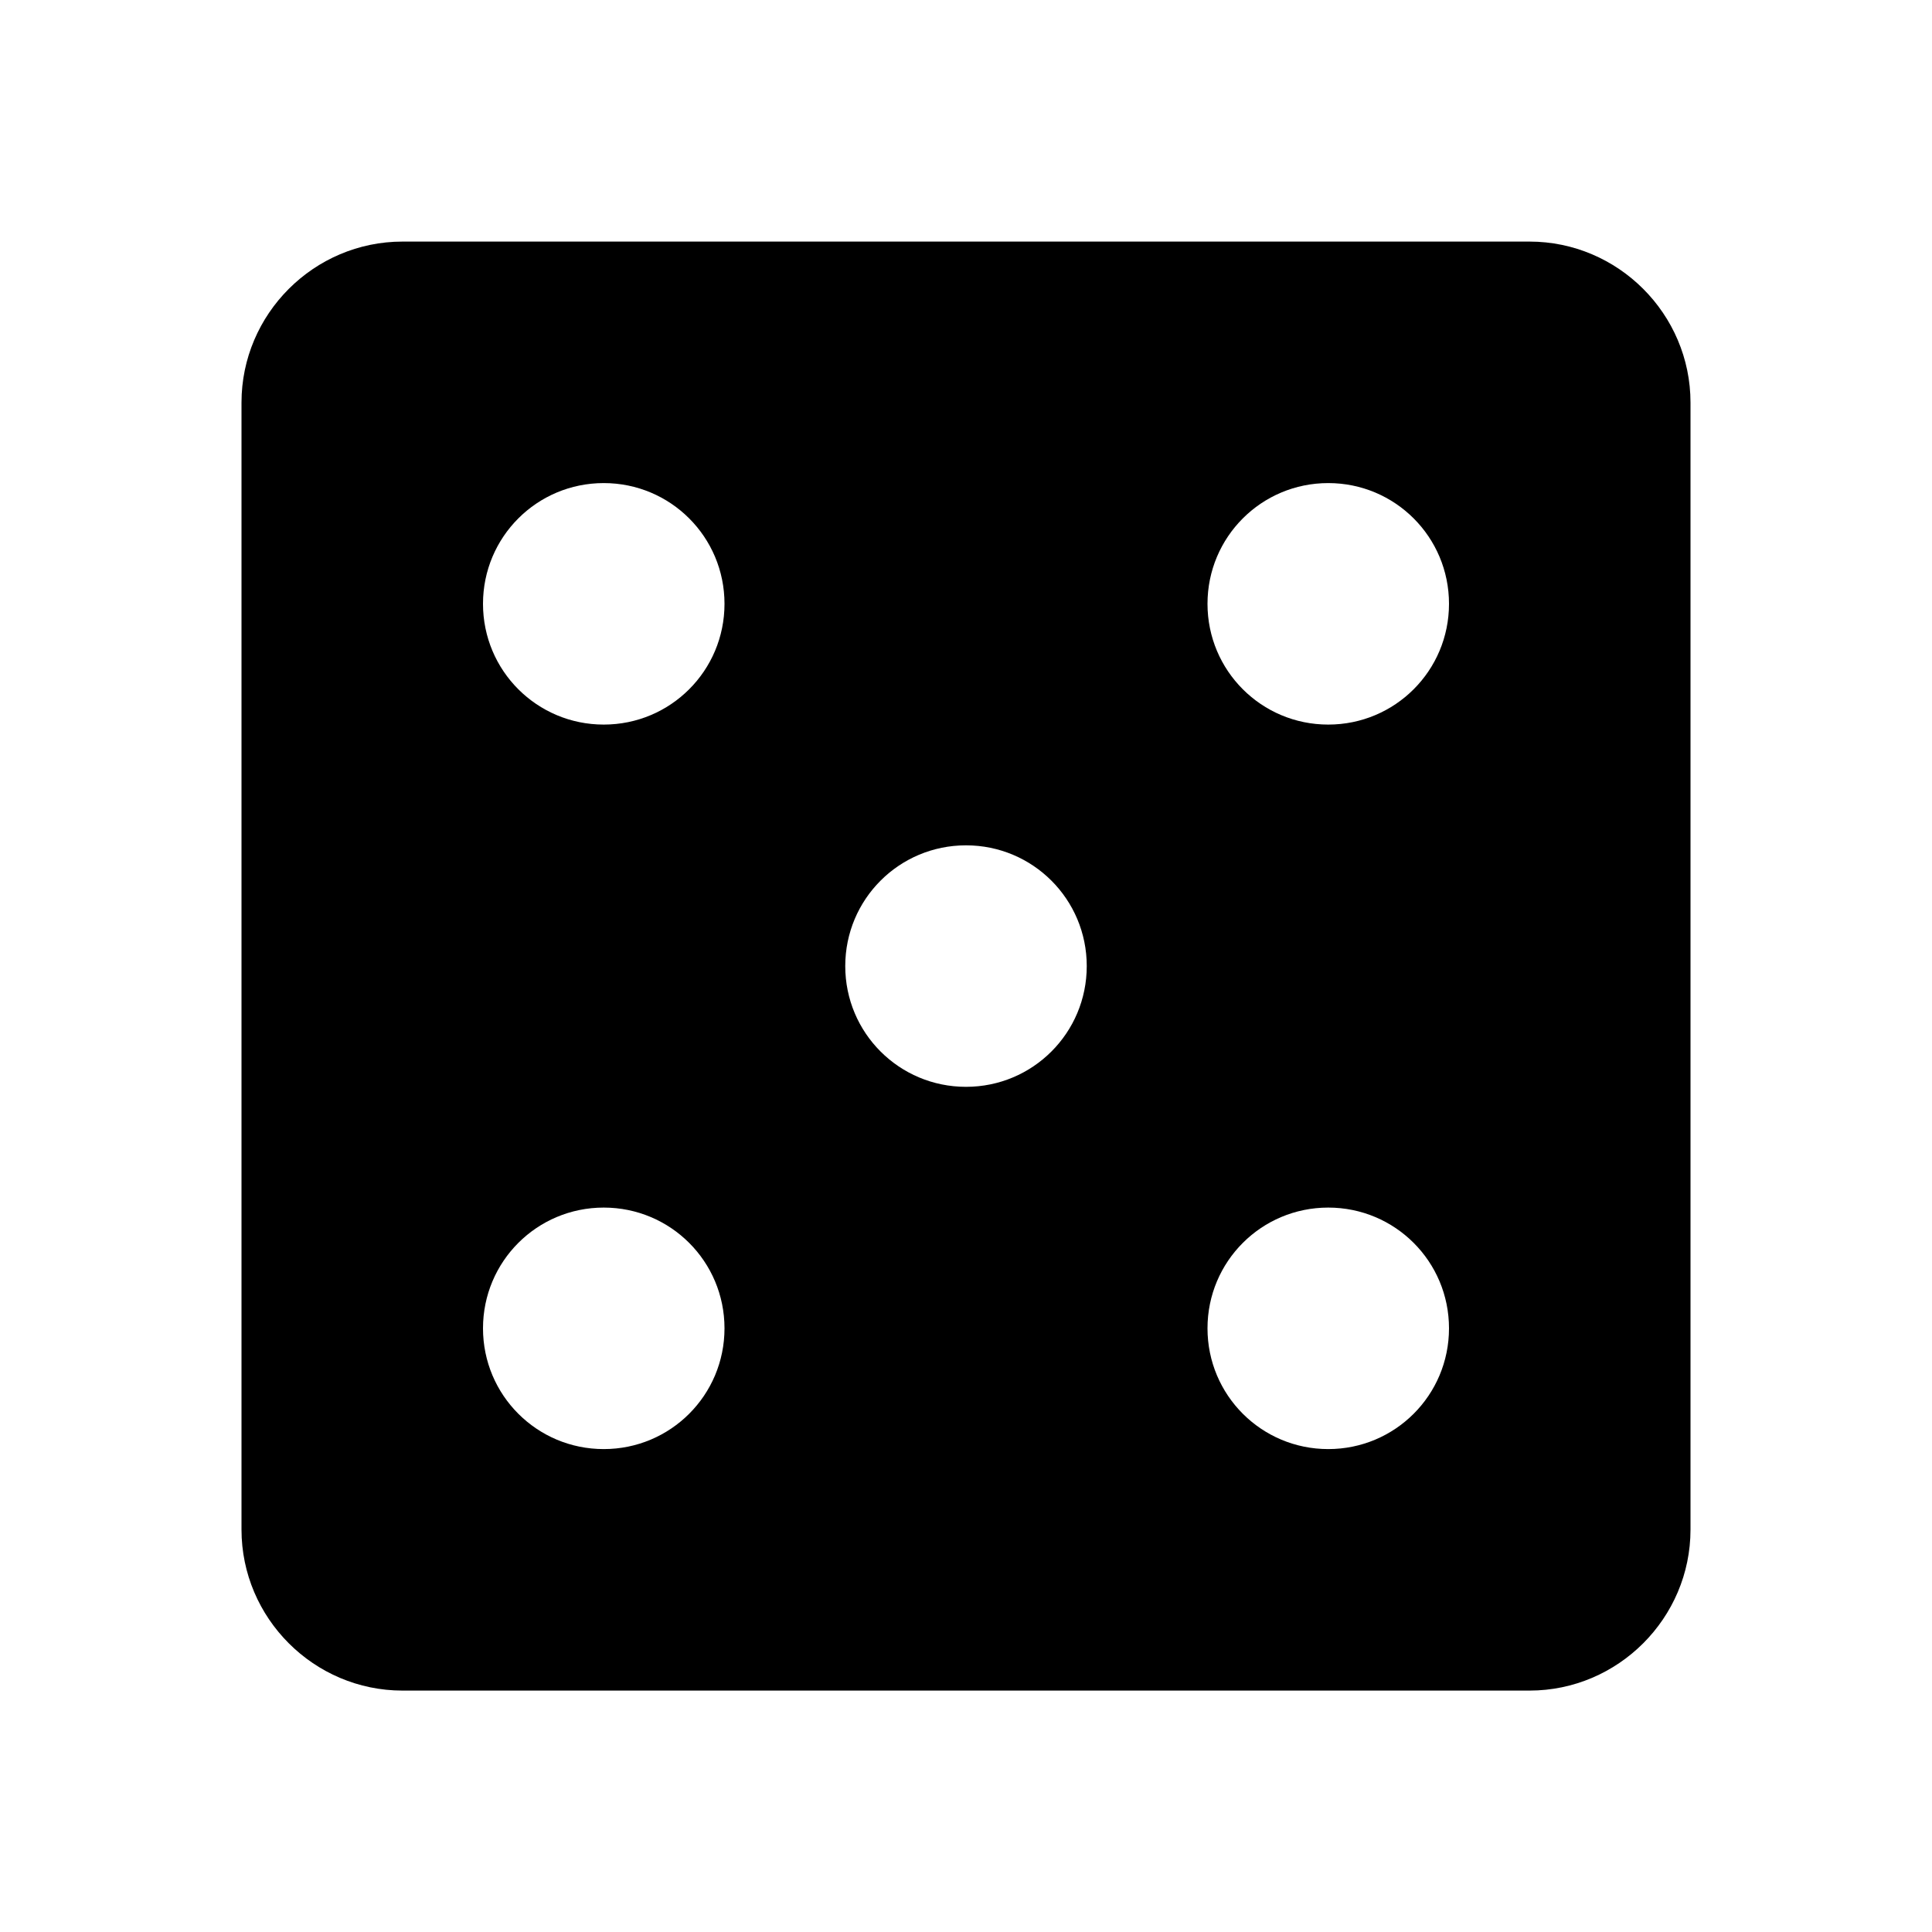 <svg   viewBox="0 0 24 24" fill="none" xmlns="http://www.w3.org/2000/svg">
<g clip-path="url(#clip0_61_17305)">
<path d="M19 3.001H5C3.9 3.001 3 3.901 3 5.001V19.001C3 20.101 3.9 21.001 5 21.001H19C20.1 21.001 21 20.101 21 19.001V5.001C21 3.901 20.1 3.001 19 3.001ZM7.5 18.001C6.67 18.001 6 17.331 6 16.501C6 15.671 6.67 15.001 7.5 15.001C8.33 15.001 9 15.671 9 16.501C9 17.331 8.33 18.001 7.5 18.001ZM7.5 9.001C6.67 9.001 6 8.331 6 7.501C6 6.671 6.67 6.001 7.5 6.001C8.33 6.001 9 6.671 9 7.501C9 8.331 8.33 9.001 7.5 9.001ZM12 13.501C11.17 13.501 10.5 12.831 10.5 12.001C10.5 11.171 11.17 10.501 12 10.501C12.83 10.501 13.5 11.171 13.5 12.001C13.5 12.831 12.83 13.501 12 13.501ZM16.5 18.001C15.67 18.001 15 17.331 15 16.501C15 15.671 15.67 15.001 16.5 15.001C17.33 15.001 18 15.671 18 16.501C18 17.331 17.33 18.001 16.5 18.001ZM16.5 9.001C15.67 9.001 15 8.331 15 7.501C15 6.671 15.67 6.001 16.5 6.001C17.33 6.001 18 6.671 18 7.501C18 8.331 17.33 9.001 16.5 9.001Z" fill="black"/>
</g>
<defs>
<clipPath id="clip0_61_17305">
<rect width="24" height="24" fill="white" transform="translate(0 0.001)"/>
</clipPath>
</defs>
</svg>
